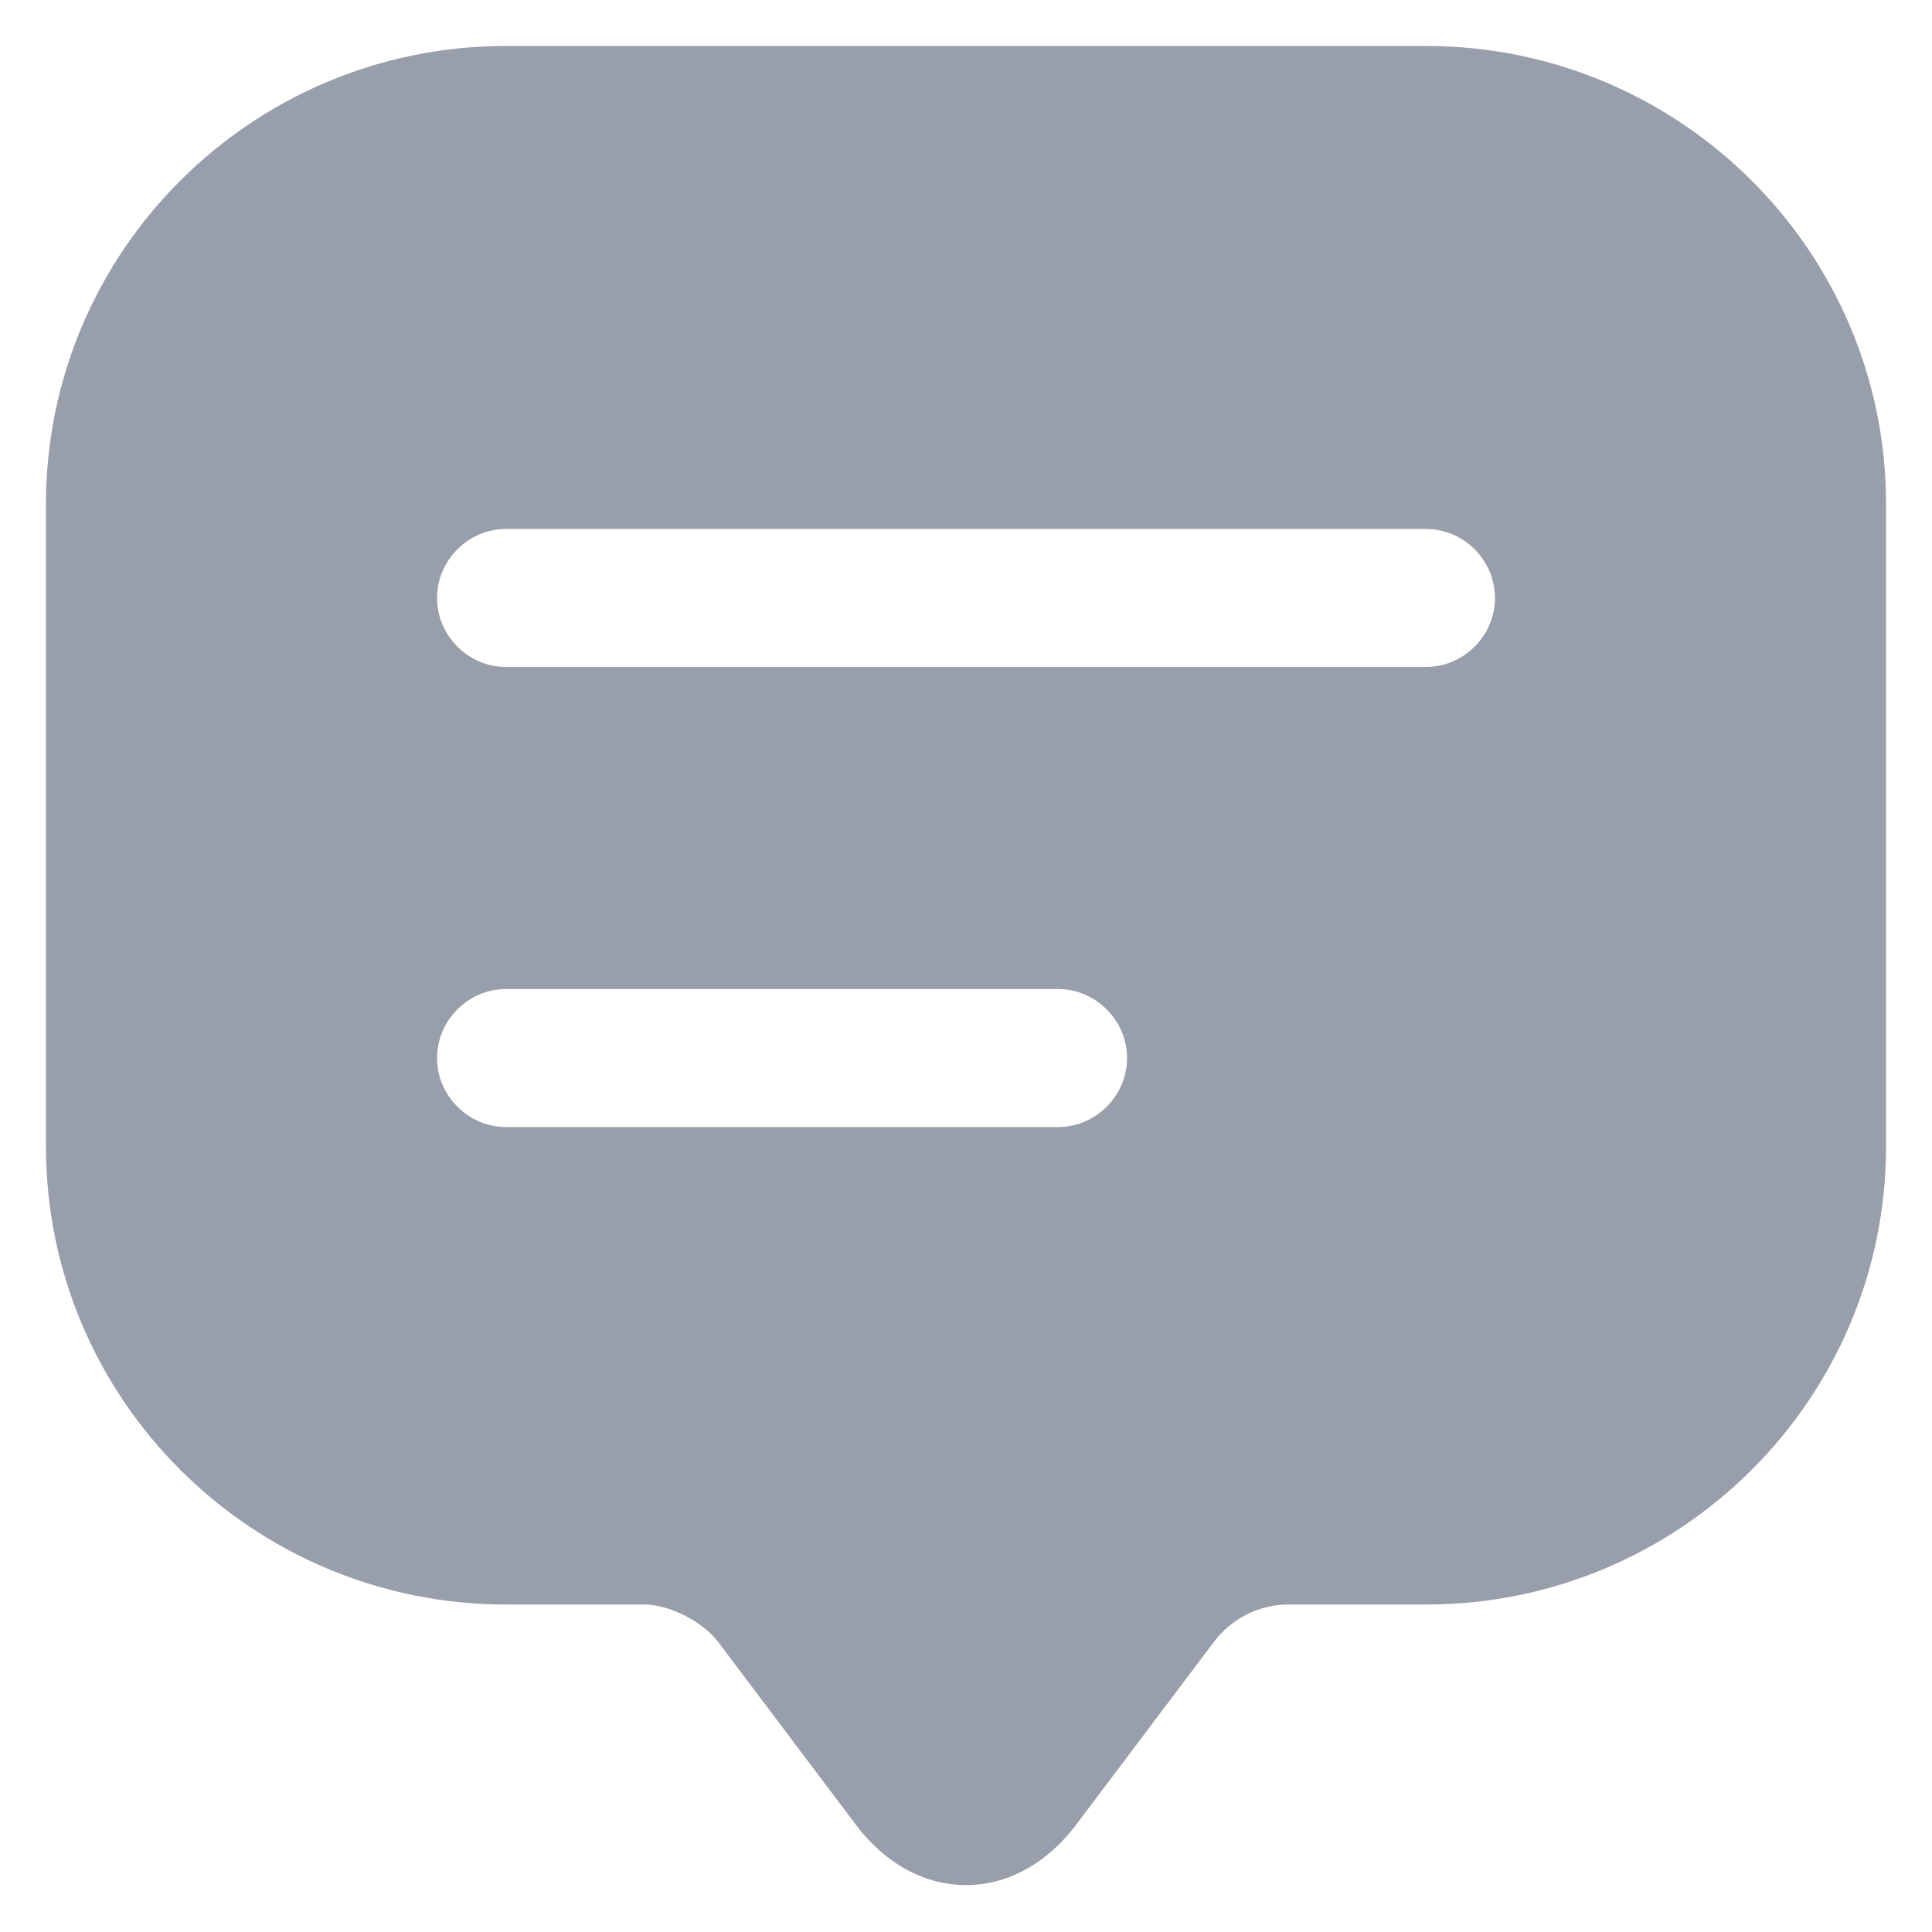 <svg xmlns="http://www.w3.org/2000/svg" width="14" height="14" viewBox="0 0 14 14" fill="none">
    <path d="M10.333 0.333H3.667C1.827 0.333 0.333 1.82 0.333 3.653V7.64V8.307C0.333 10.14 1.827 11.627 3.667 11.627H4.667C4.847 11.627 5.087 11.747 5.2 11.893L6.2 13.22C6.64 13.807 7.36 13.807 7.8 13.22L8.8 11.893C8.927 11.727 9.127 11.627 9.333 11.627H10.333C12.173 11.627 13.667 10.14 13.667 8.307V3.653C13.667 1.82 12.173 0.333 10.333 0.333ZM7.667 8.167H3.667C3.393 8.167 3.167 7.94 3.167 7.667C3.167 7.393 3.393 7.167 3.667 7.167H7.667C7.94 7.167 8.167 7.393 8.167 7.667C8.167 7.94 7.94 8.167 7.667 8.167ZM10.333 4.833H3.667C3.393 4.833 3.167 4.607 3.167 4.333C3.167 4.06 3.393 3.833 3.667 3.833H10.333C10.607 3.833 10.833 4.06 10.833 4.333C10.833 4.607 10.607 4.833 10.333 4.833Z" fill="#989FAB"/>
</svg>
